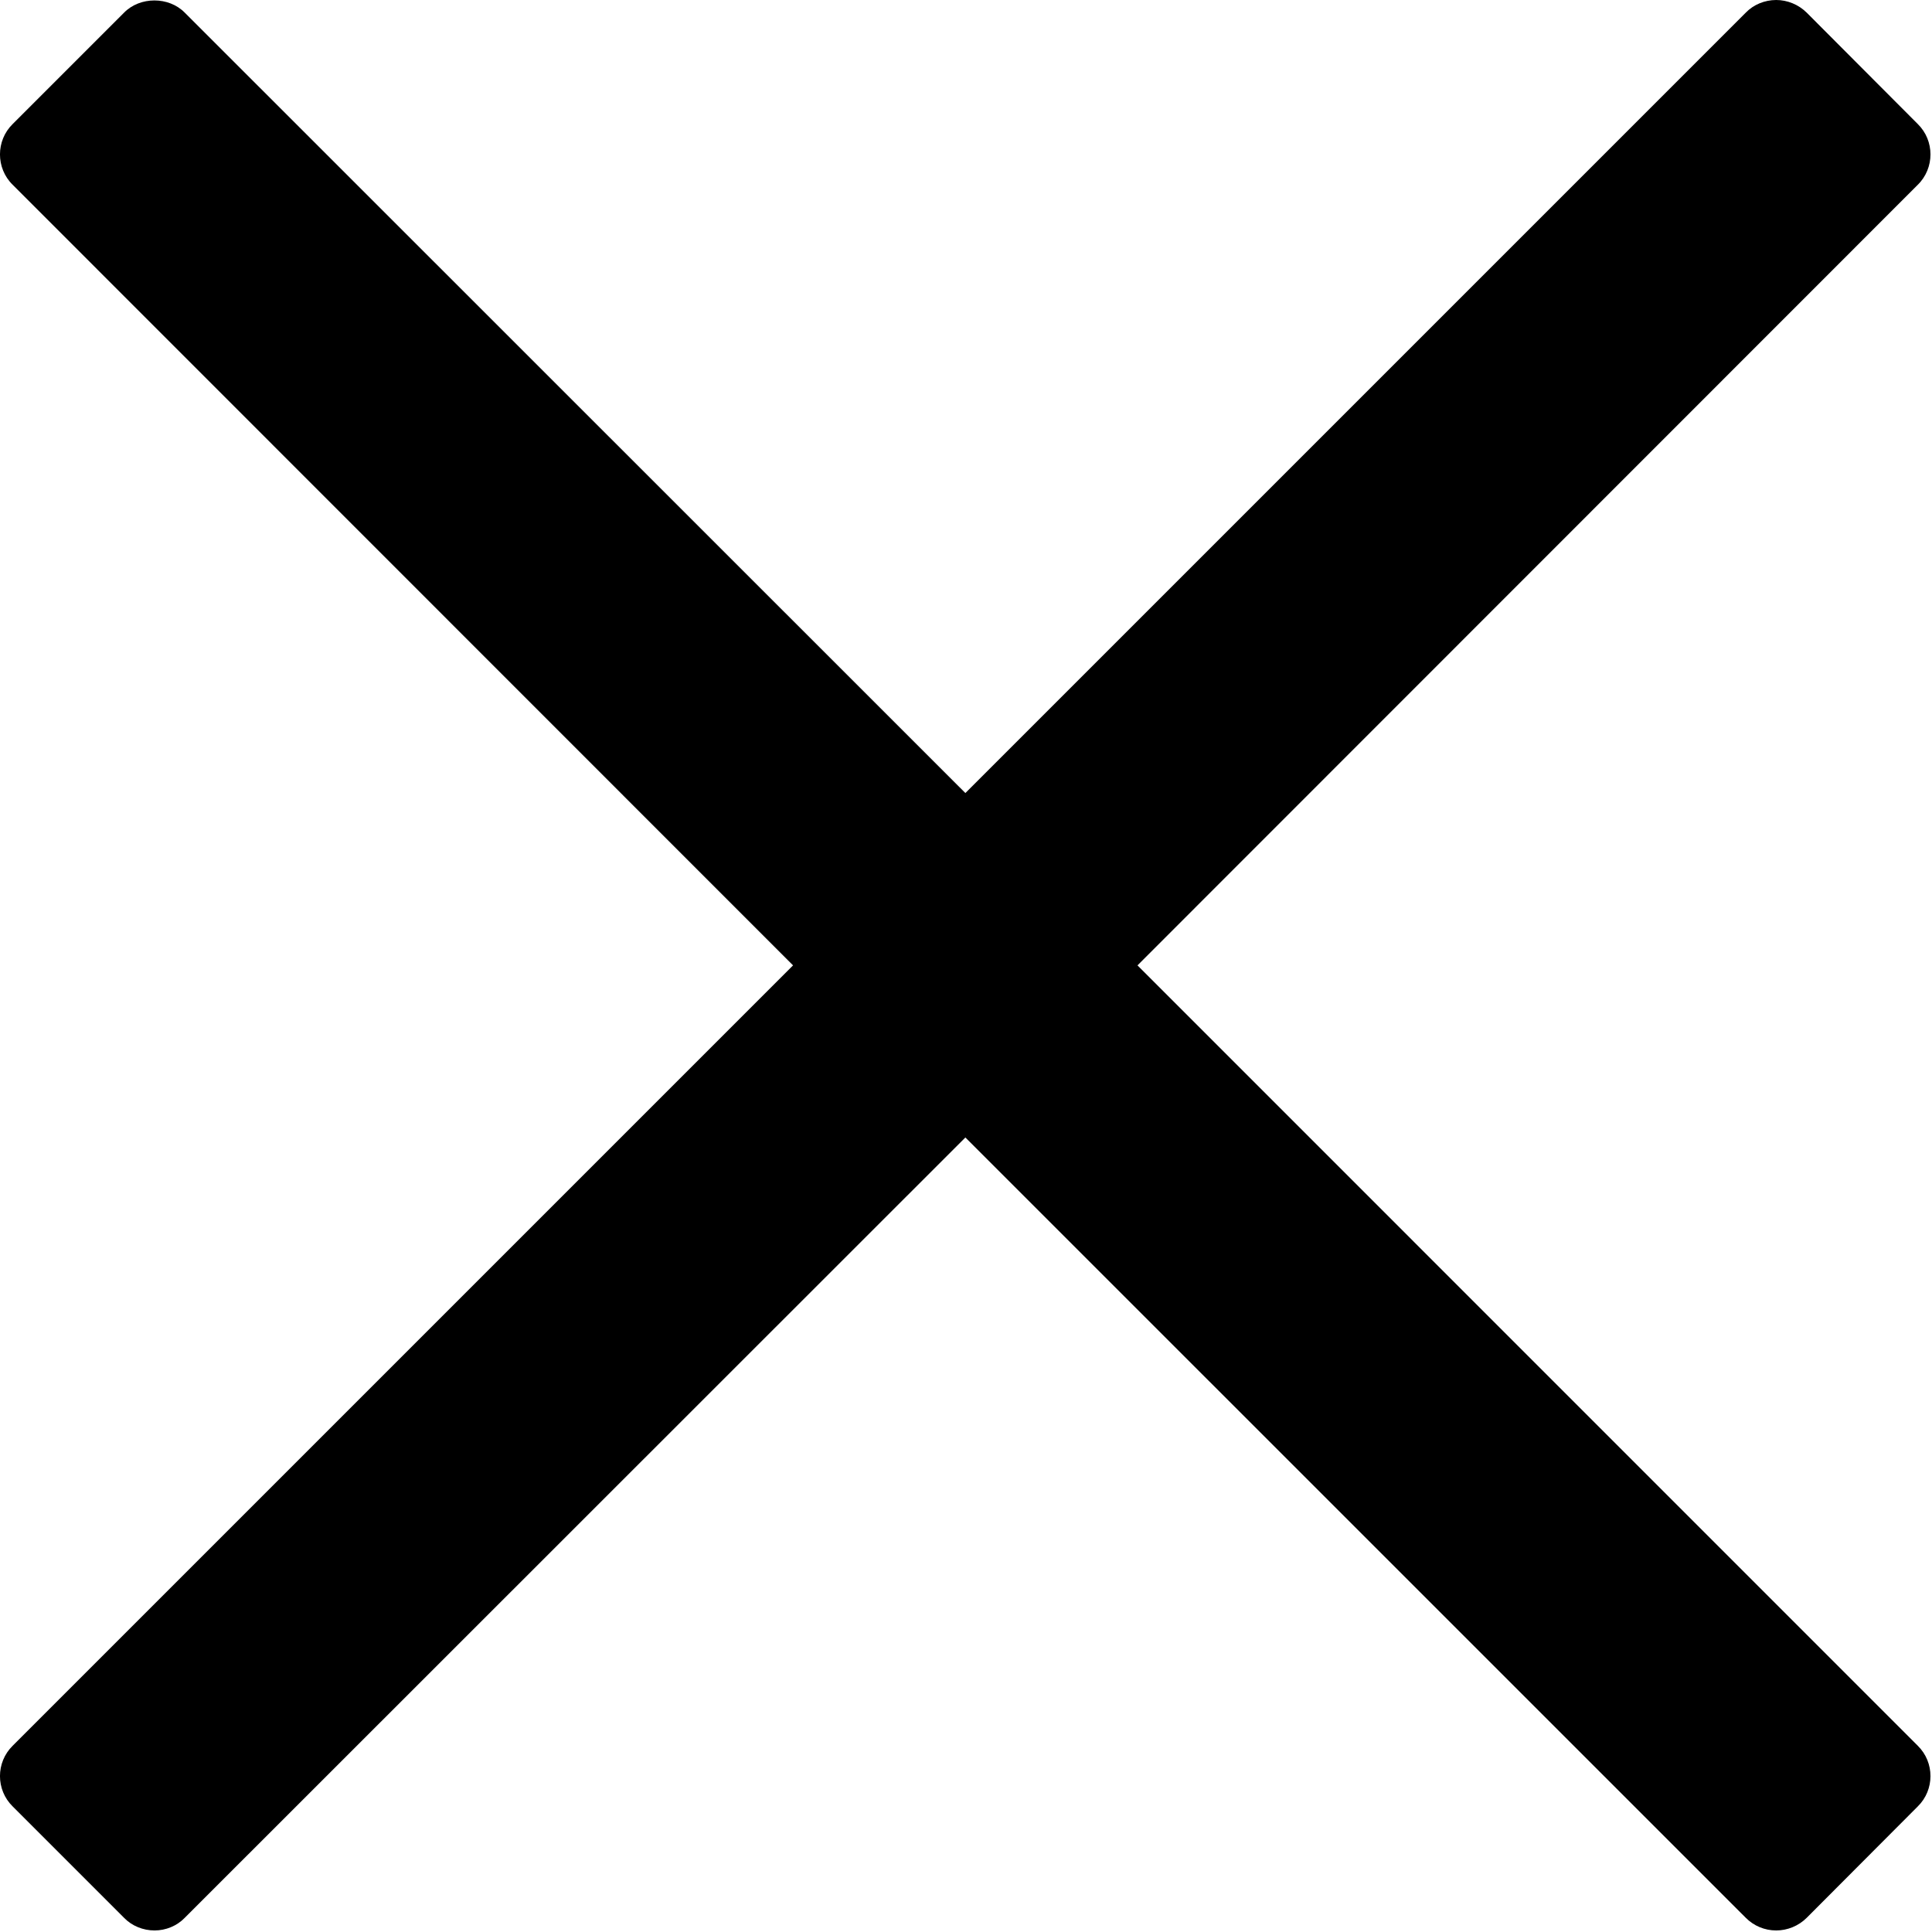 <?xml version="1.0" encoding="UTF-8"?>
<svg xmlns="http://www.w3.org/2000/svg" xmlns:xlink="http://www.w3.org/1999/xlink" width="25px" height="25px" viewBox="0 0 25 25" version="1.1">
<g id="surface1">
<path style=" stroke:none;fill-rule:nonzero;fill:rgb(0%,0%,0%);fill-opacity:1;" d="M 14.719 12.492 L 24.816 2.391 C 25.035 2.176 25.035 1.82 24.816 1.605 L 23.379 0.164 C 23.273 0.059 23.129 0 22.984 0 C 22.836 0 22.691 0.059 22.59 0.164 L 12.492 10.262 L 2.391 0.164 C 2.184 -0.047 1.812 -0.047 1.605 0.164 L 0.164 1.605 C -0.055 1.82 -0.055 2.176 0.164 2.391 L 10.262 12.492 L 0.164 22.59 C -0.055 22.805 -0.055 23.16 0.164 23.375 L 1.605 24.816 C 1.707 24.922 1.852 24.98 2 24.98 C 2.145 24.98 2.289 24.922 2.391 24.816 L 12.492 14.719 L 22.59 24.816 C 22.695 24.922 22.836 24.98 22.984 24.98 C 23.129 24.98 23.273 24.922 23.379 24.816 L 24.816 23.375 C 25.035 23.16 25.035 22.805 24.816 22.59 Z M 14.719 12.492 "/>
</g>
</svg>
